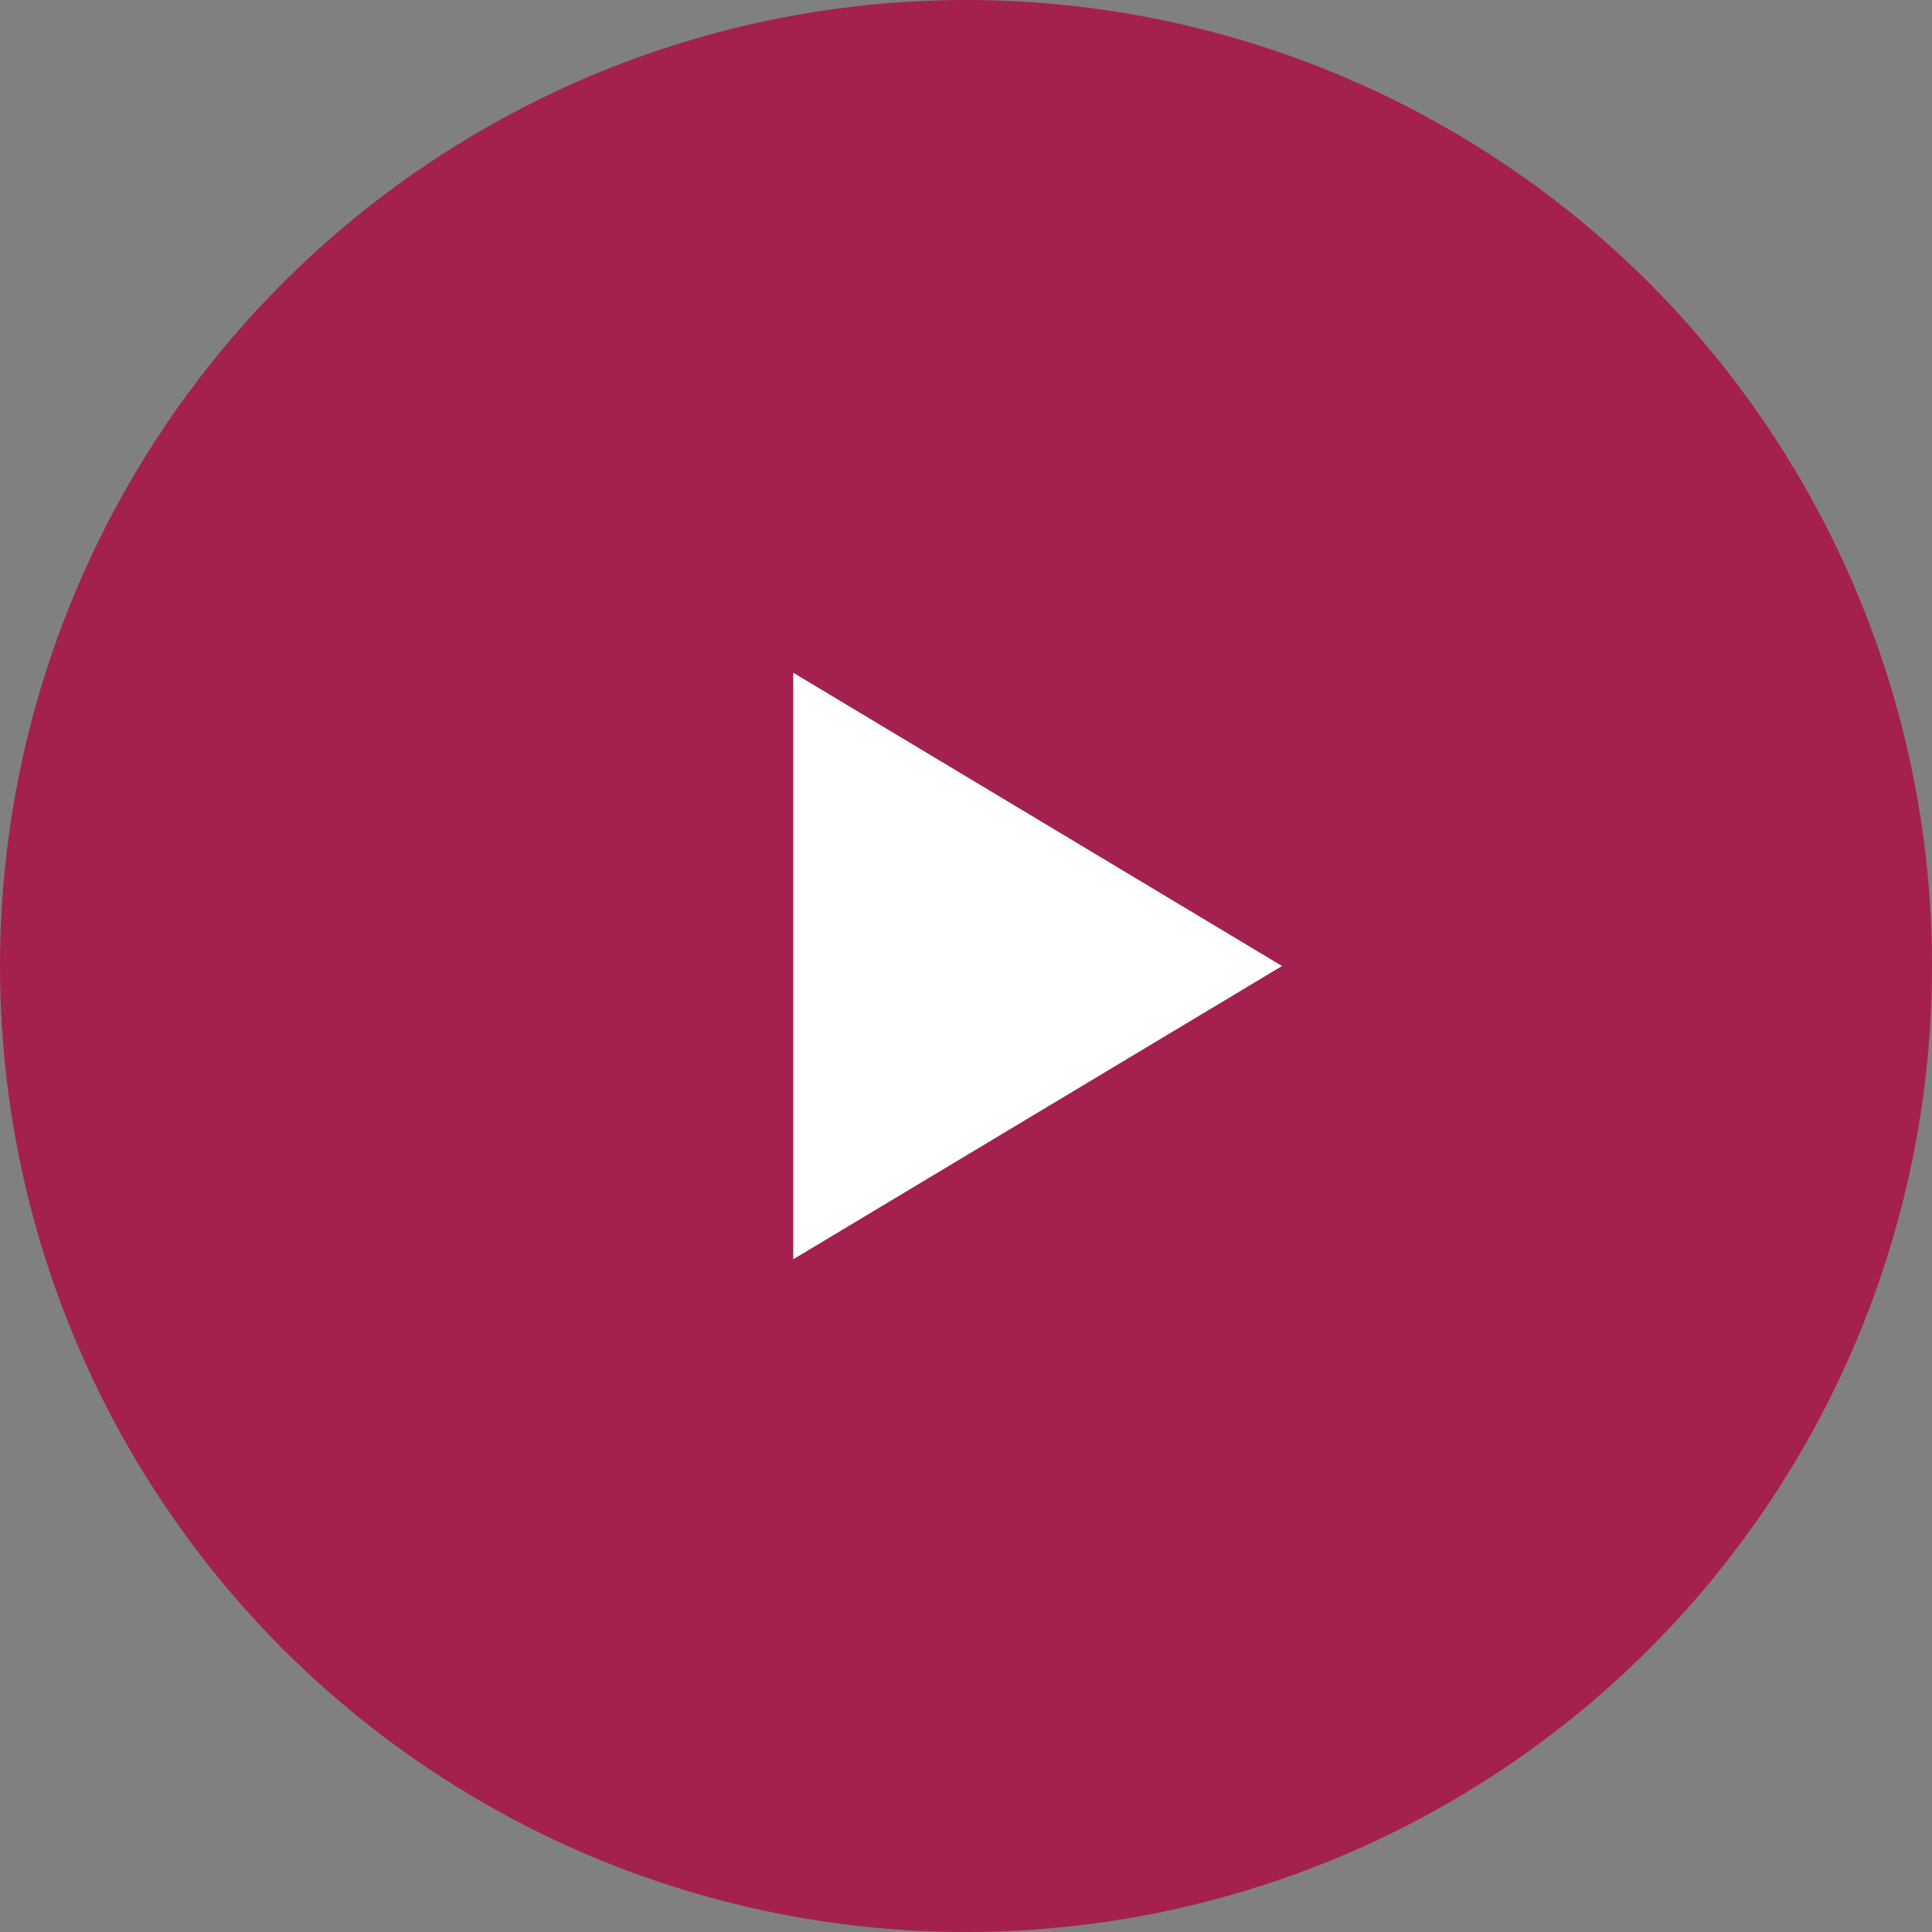 <svg id="Laag_3" data-name="Laag 3" xmlns="http://www.w3.org/2000/svg" viewBox="0 0 135 135"><rect x="0" y="0" width="135" height="135" fill="#808080" stroke="none"/><defs><style>.cls-1{fill:#b0003e;opacity:0.75;}.cls-2{fill:#fff;}</style></defs><title>HOME-desktop</title><g id="play"><circle class="cls-1" cx="67.5" cy="67.5" r="67.5"/><polygon class="cls-2" points="55.43 87.99 89.58 67.5 55.43 47.01 55.43 87.99"/></g></svg>
